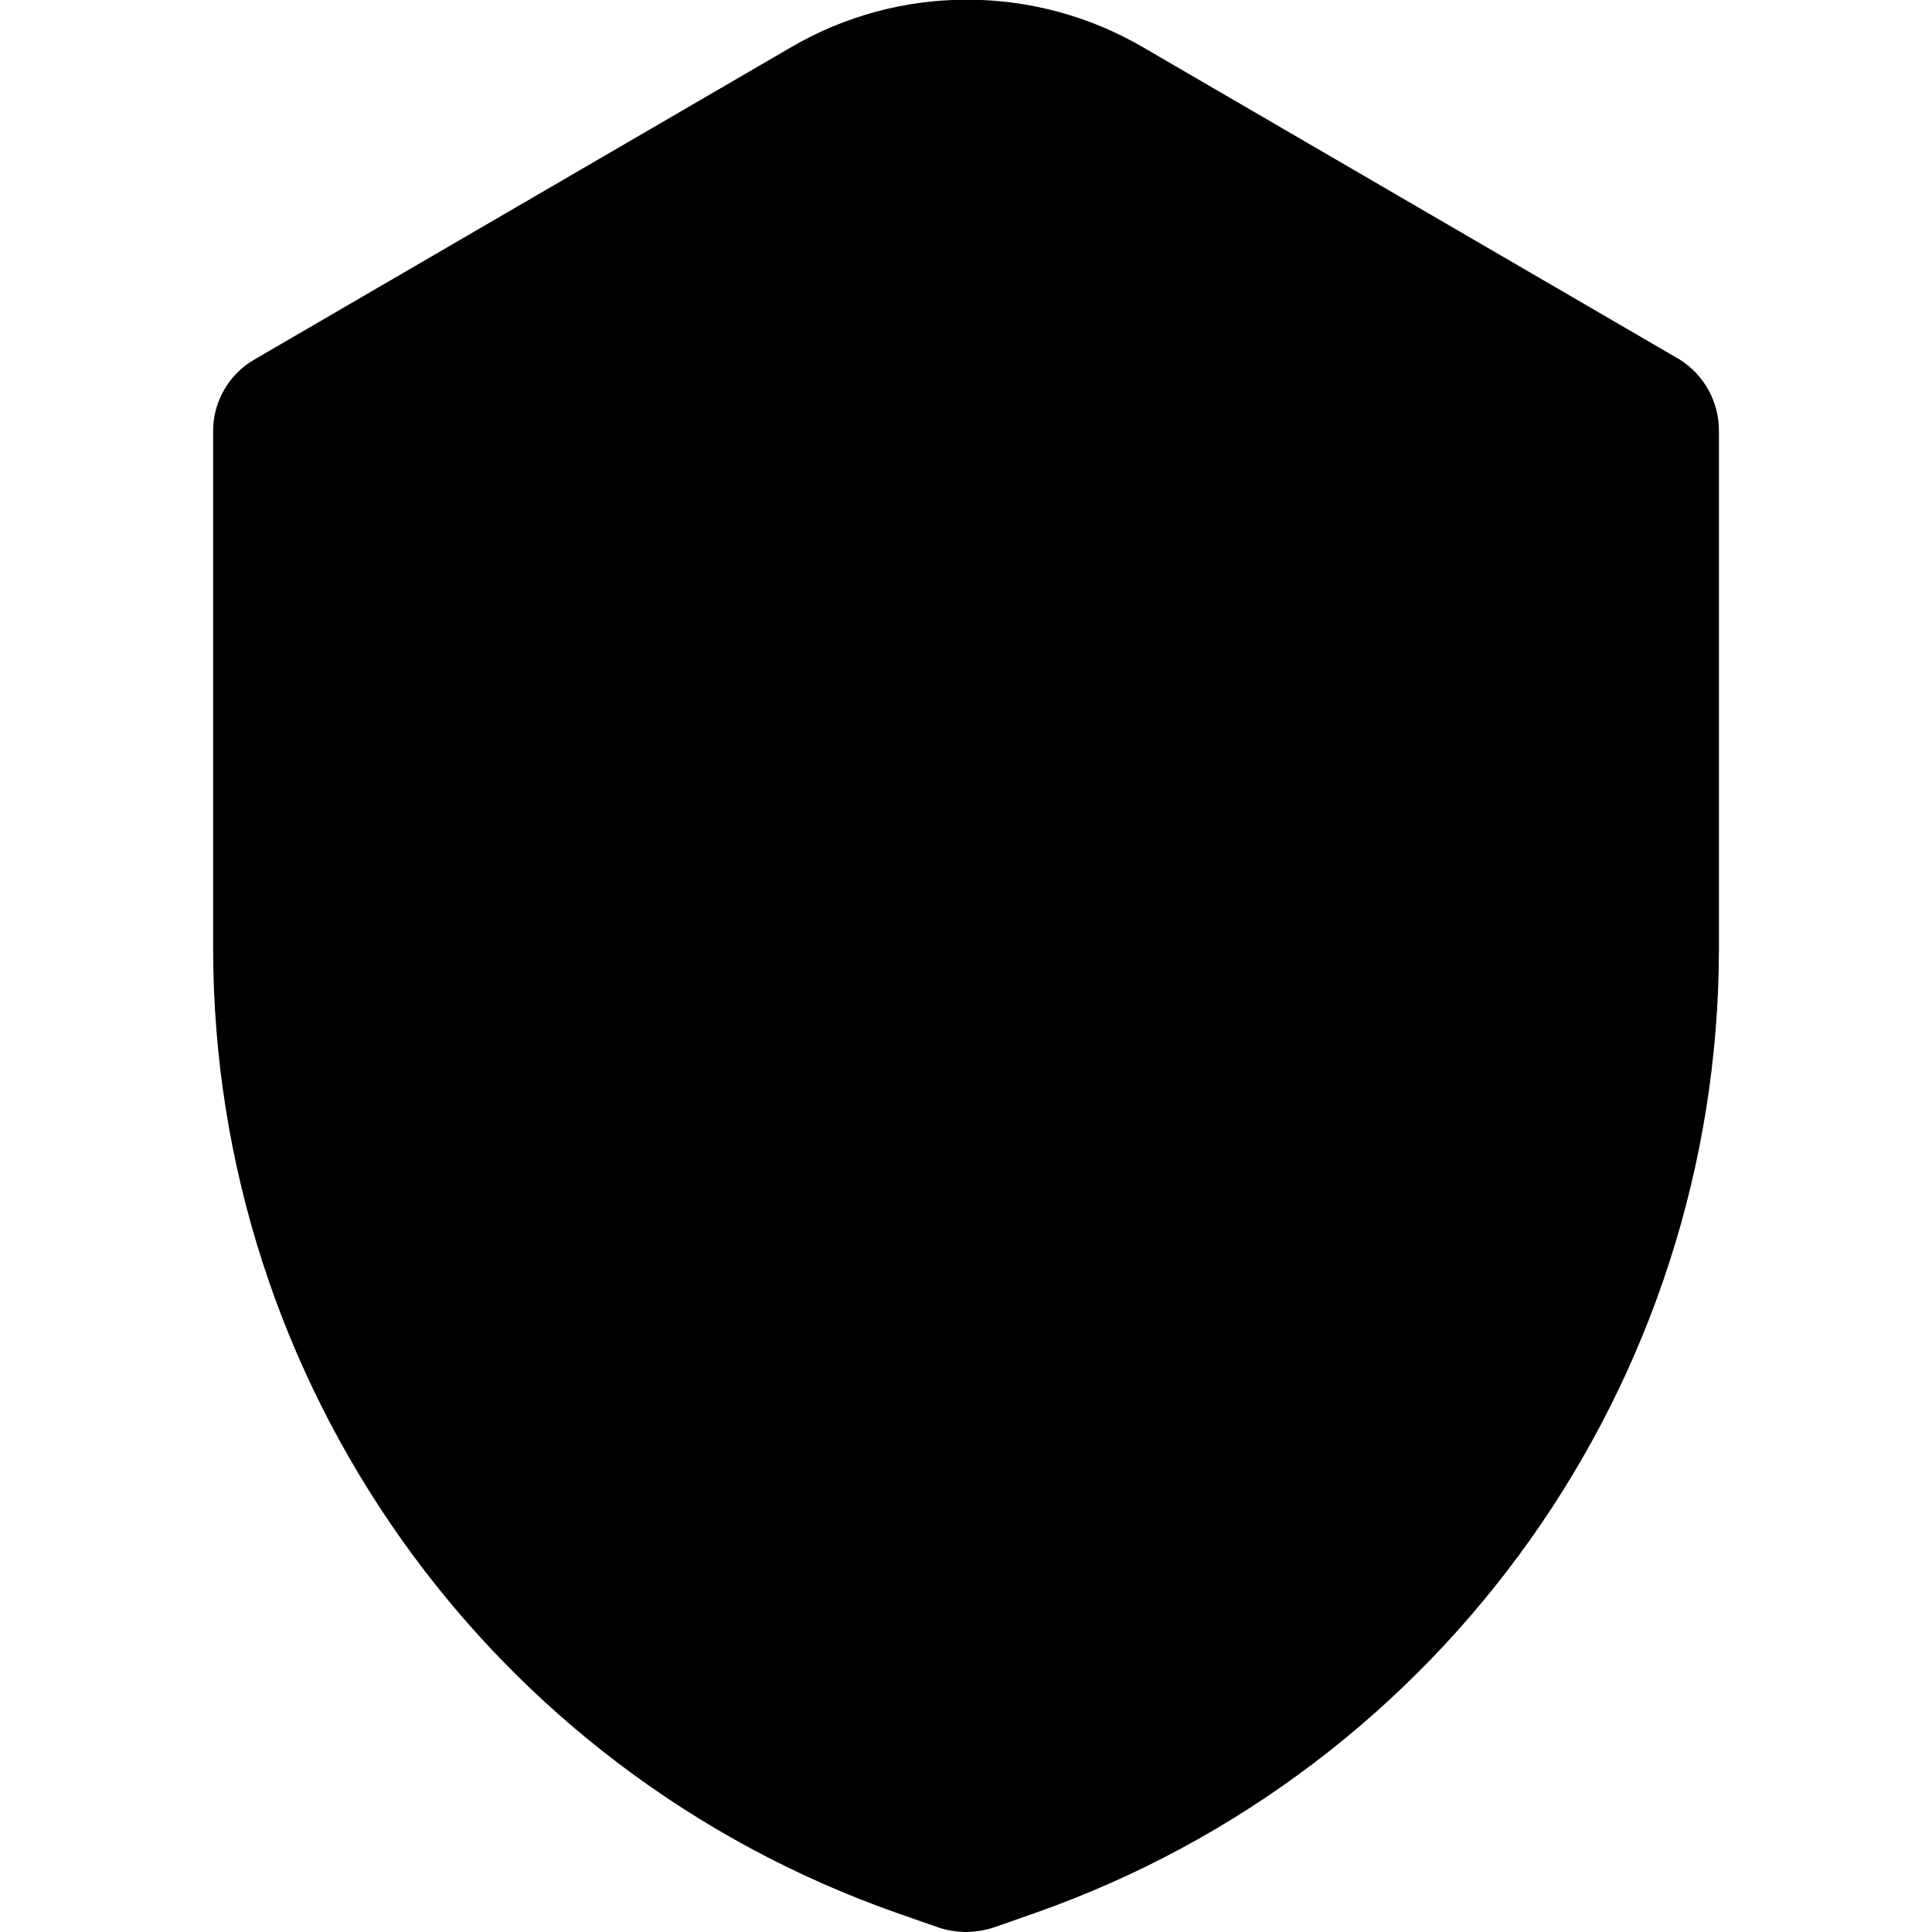 <svg viewBox="0 0 100 100" xmlns="http://www.w3.org/2000/svg"><path d="M22.5 57.74v0c-.29-.01-.57-.05-.83-.14l-1.23-.43v0C8.2 52.87.01 41.32 0 28.36V12.9v0c-.01-.89.47-1.72 1.24-2.16l16-9.31v0c3.26-1.92 7.31-1.92 10.58 0l16 9.31v0c.74.46 1.19 1.28 1.18 2.16v15.46 0c-.02 12.96-8.21 24.51-20.44 28.81l-1.23.43v0c-.27.09-.55.13-.83.14Z" transform="translate(11.032 0) scale(1.732)"/></svg>